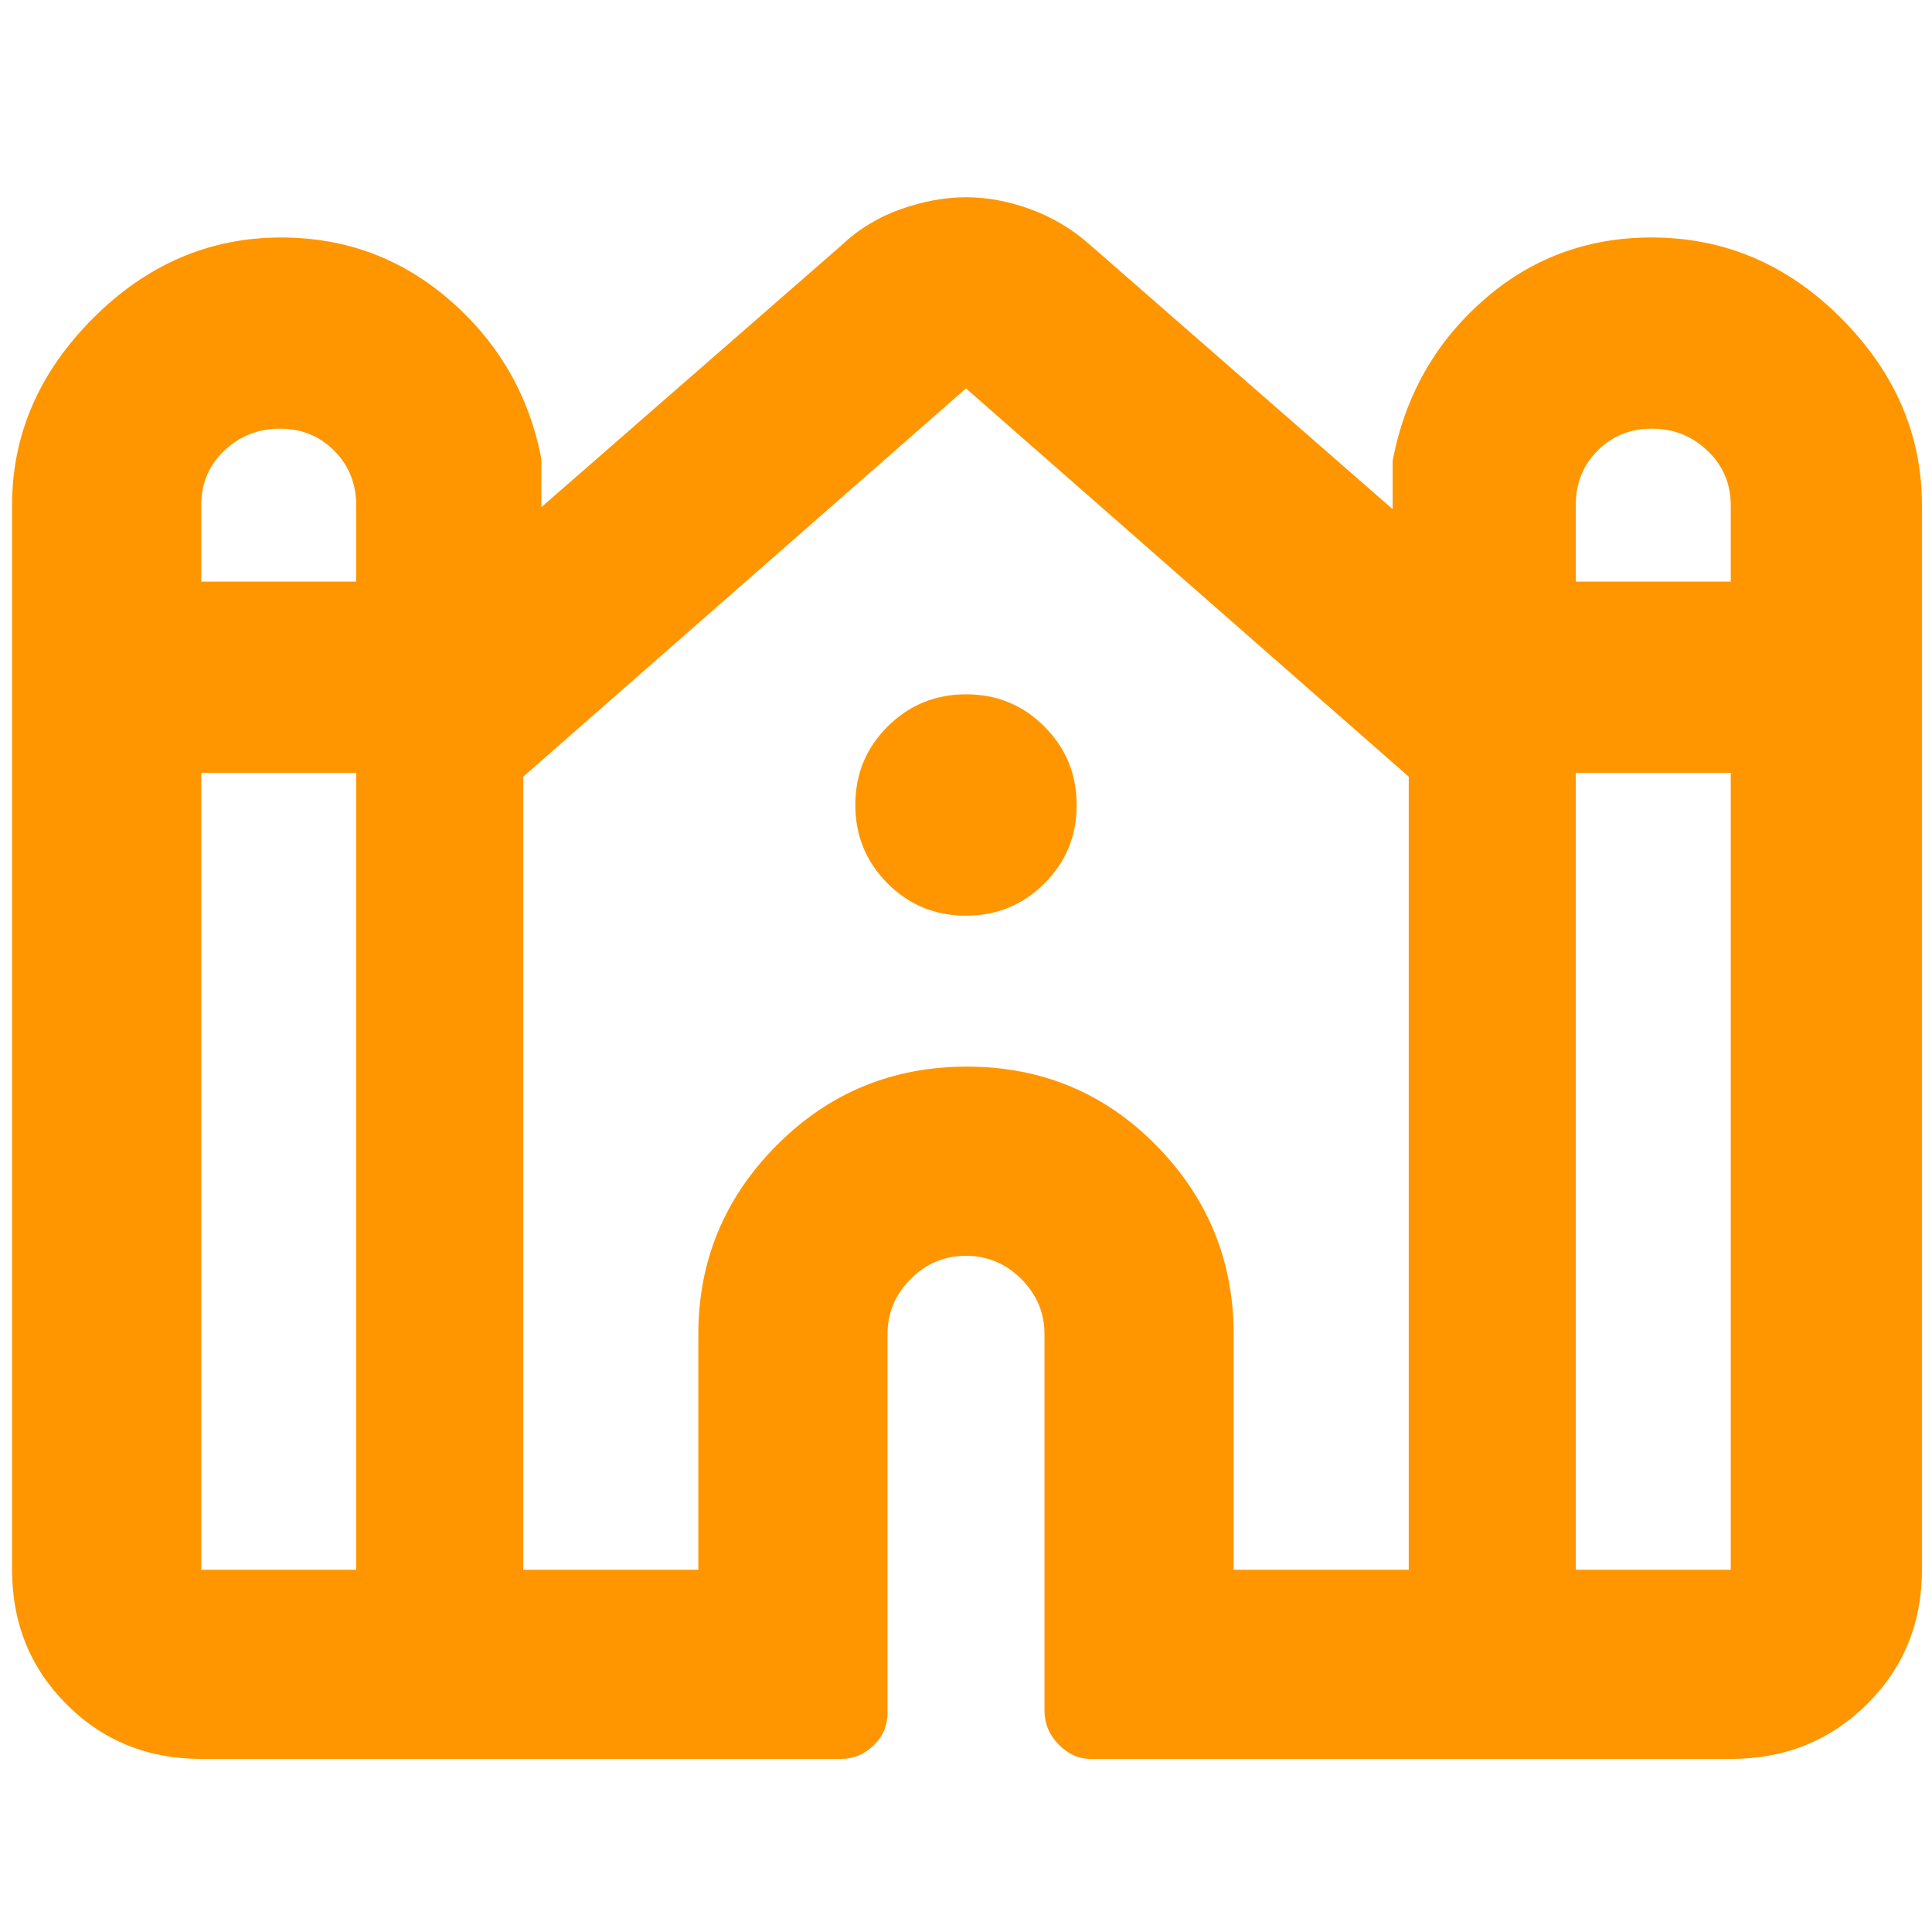 <svg xmlns="http://www.w3.org/2000/svg" height="48" viewBox="0 -960 960 960" width="48"><path fill="rgb(255, 150, 0)" d="M6-180v-529q0-52.5 40.12-92.75t93.5-40.25Q188-842 224-810.42q36 31.59 45 78.42v24l149-130q12.91-12.21 29.7-18.11 16.8-5.89 32.45-5.89 15.64 0 32.12 6.05Q528.75-849.89 542-838l150 131v-24q9-47.83 44.62-79.42 35.62-31.58 84-31.58Q875-842 915-801.75q40 40.25 40 92.75v529q0 39.8-27.39 66.9Q900.21-86 860-86H542q-9 0-16-7.2t-7-16.8v-187q0-15.95-11.54-27.48Q495.93-336 479.96-336q-15.96 0-27.46 11.52Q441-312.95 441-297v188q0 9.8-7 16.4-7 6.6-16 6.6H100q-39.8 0-66.9-27.1Q6-140.2 6-180Zm777-491h77v-37.89Q860-725 848.46-736q-11.53-11-27.64-11-16.1 0-26.96 10.87Q783-725.25 783-709.07V-671Zm-683 0h77v-37.89Q177-725 166.11-736q-10.9-11-27-11-16.11 0-27.61 10.87-11.5 10.88-11.5 27.06V-671Zm0 491h77v-396h-77v396Zm160 0h87v-117q0-54.75 38.91-93.88Q424.82-430 480.41-430t94.09 39.12Q613-351.75 613-297v117h87v-394.07L480-767 260-574.07V-180Zm523 0h77v-396h-77v396ZM479.94-505Q457-505 441-521.06q-16-16.06-16-39T441.06-599q16.06-16 39-16T519-598.94q16 16.06 16 39T518.94-521q-16.06 16-39 16Z"/></svg>